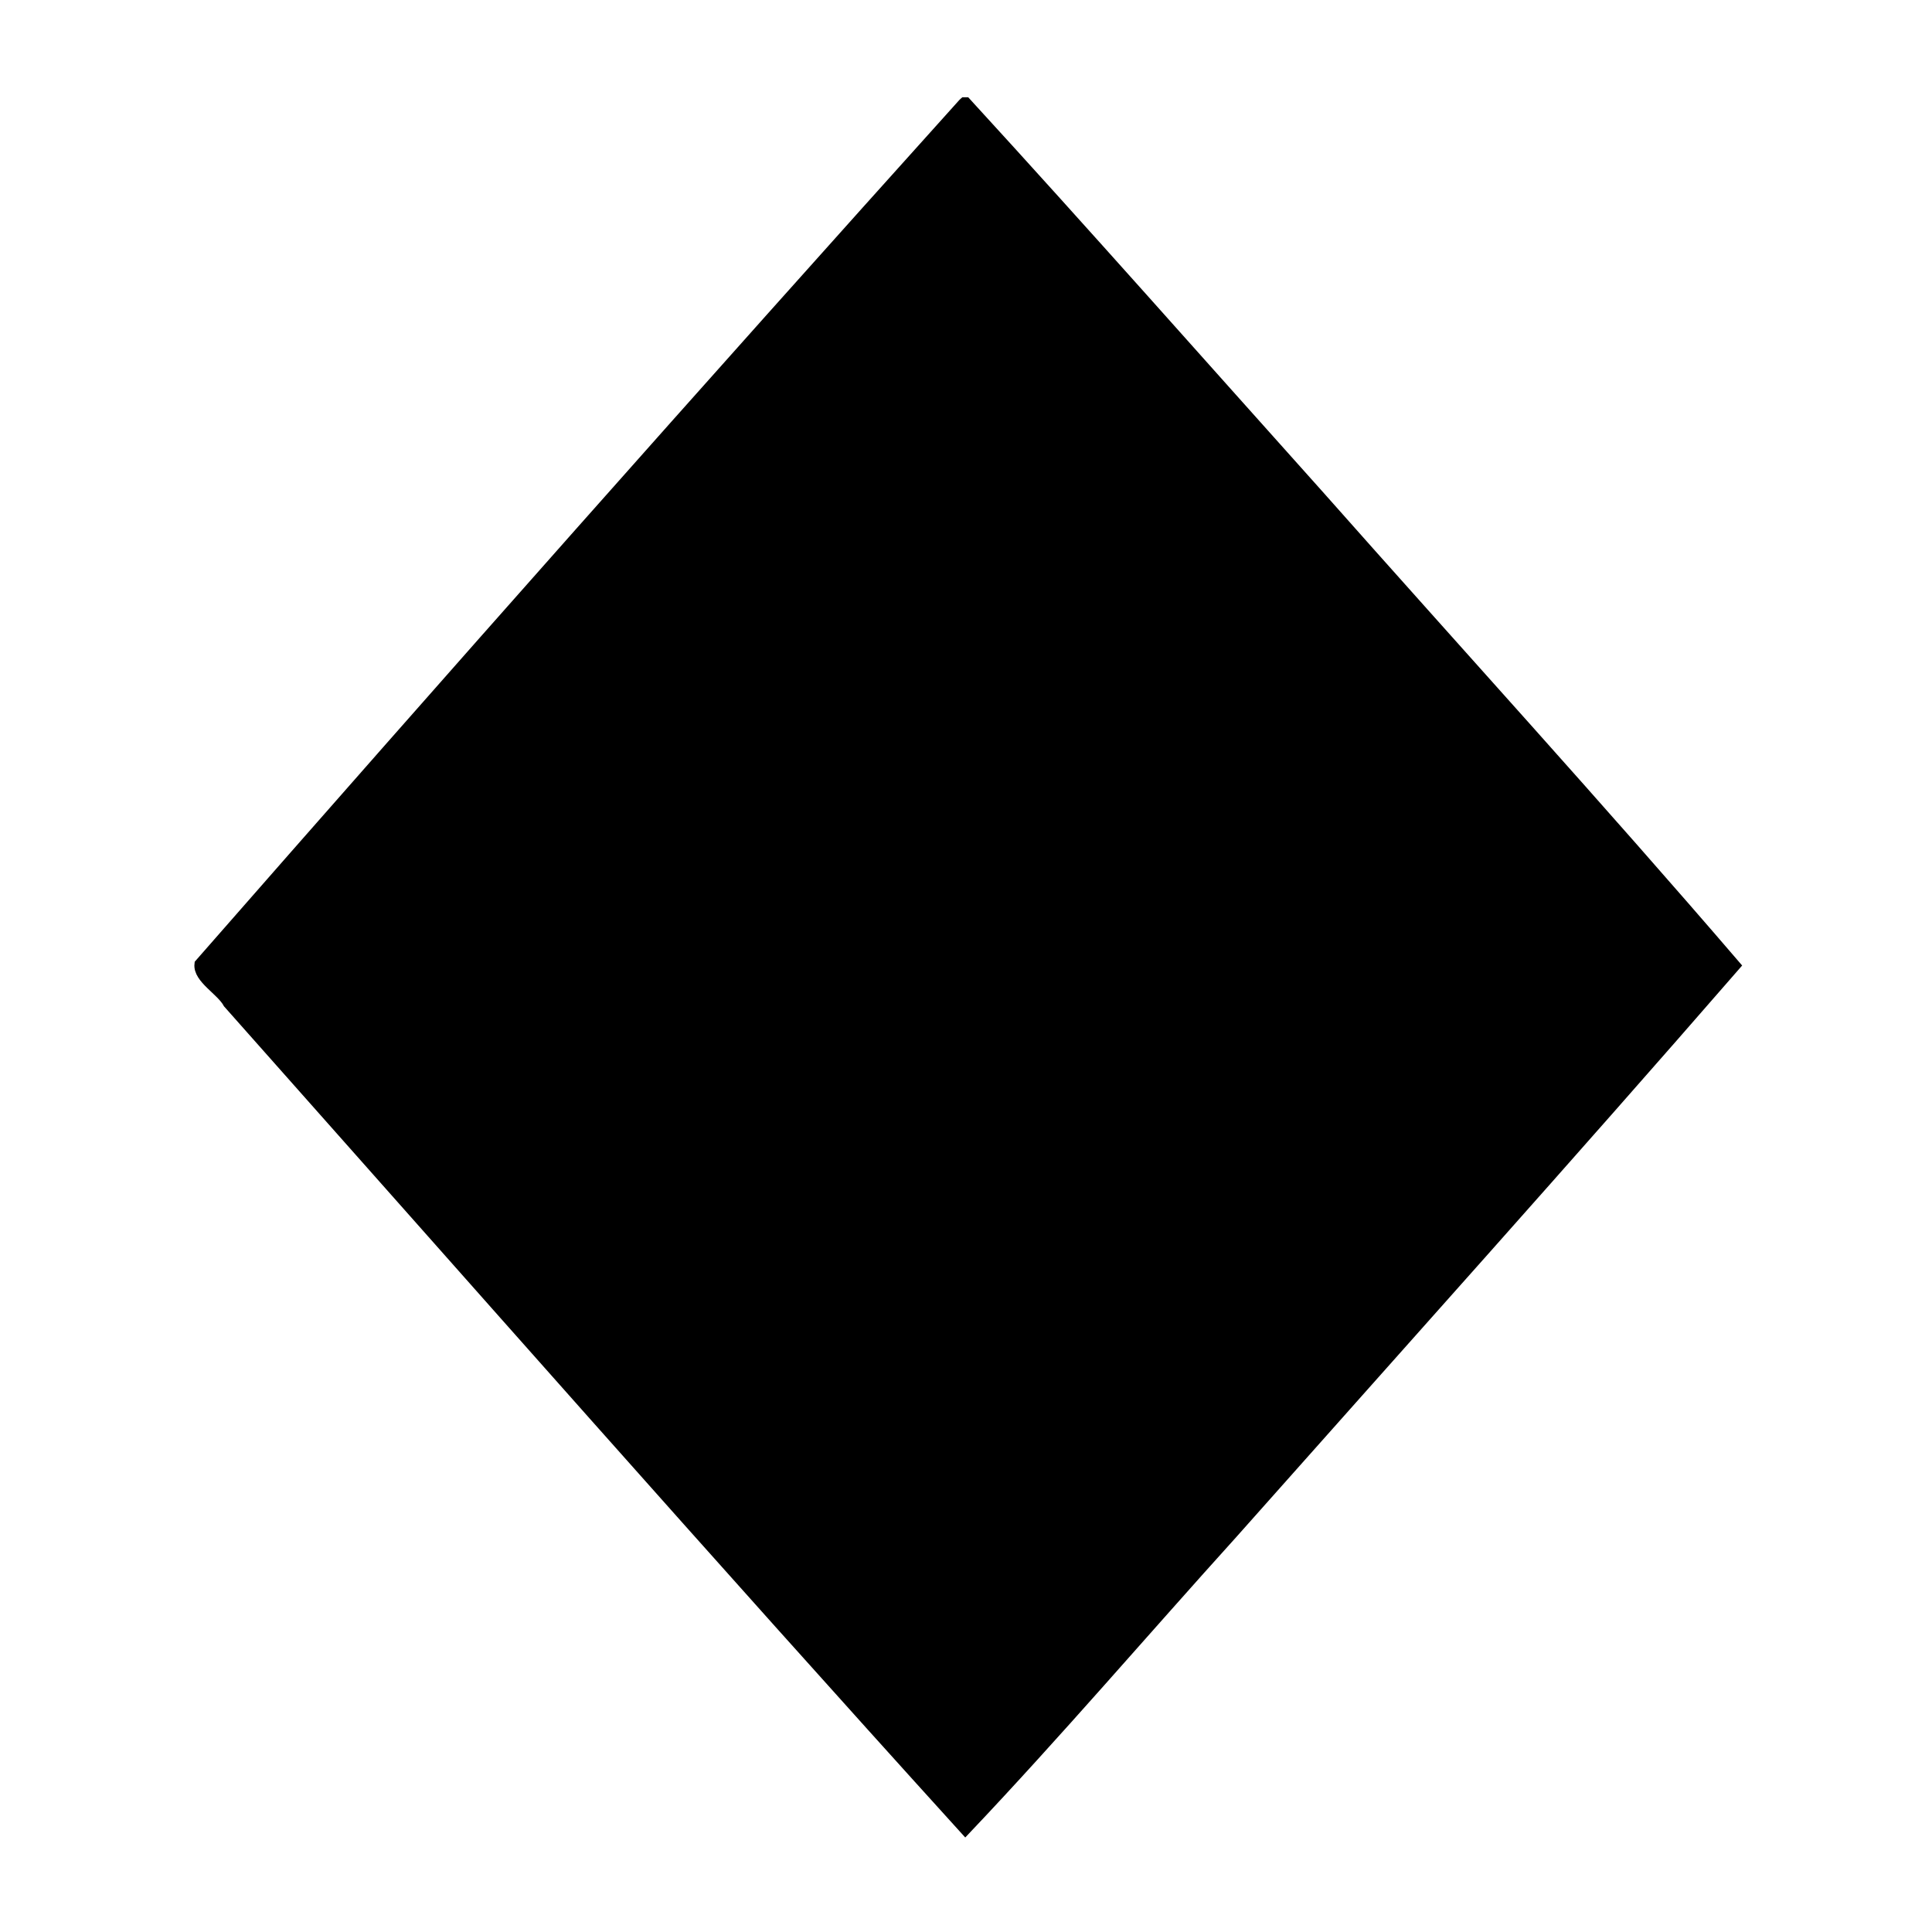 <?xml version="1.0" encoding="UTF-8" standalone="no"?>
<!-- Created with Inkscape (http://www.inkscape.org/) -->

<svg
   xmlns:dc="http://purl.org/dc/elements/1.1/"
   xmlns:cc="http://creativecommons.org/ns#"
   xmlns:rdf="http://www.w3.org/1999/02/22-rdf-syntax-ns#"
   xmlns:svg="http://www.w3.org/2000/svg"
   xmlns="http://www.w3.org/2000/svg"
   xmlns:sodipodi="http://sodipodi.sourceforge.net/DTD/sodipodi-0.dtd"
   xmlns:inkscape="http://www.inkscape.org/namespaces/inkscape"
   width="200mm"
   height="200mm"
   viewBox="0 0 744.094 1052.362"
   id="svg2"
   version="1.1"
   inkscape:version="0.91 r13725"
   sodipodi:docname="D.svg">
  <defs
     id="defs4" />
  <sodipodi:namedview
     id="base"
     pagecolor="#ffffff"
     bordercolor="#666666"
     borderopacity="1.0"
     inkscape:pageopacity="0.0"
     inkscape:pageshadow="2"
     inkscape:zoom="0.7"
     inkscape:cx="405.20723"
     inkscape:cy="369.19289"
     inkscape:document-units="mm"
     inkscape:current-layer="layer2"
     showgrid="false"
     showguides="true"
     inkscape:guide-bbox="true"
     guidetolerance="20"
     inkscape:window-width="1366"
     inkscape:window-height="706"
     inkscape:window-x="-8"
     inkscape:window-y="-8"
     inkscape:window-maximized="1"
     gridtolerance="10000"
     objecttolerance="20">
    <inkscape:grid
       type="xygrid"
       id="grid3351" />
    <sodipodi:guide
       position="372.047,526.181"
       orientation="1,0"
       id="guide3355"
       inkscape:label=""
       inkscape:color="rgb(0,0,255)" />
    <sodipodi:guide
       position="372.047,526.181"
       orientation="0,1"
       id="guide3357"
       inkscape:label=""
       inkscape:color="rgb(0,0,255)" />
    <sodipodi:guide
       position="372.047,999.744"
       orientation="0,1"
       id="guide3408"
       inkscape:label=""
       inkscape:color="rgb(0,0,255)" />
    <sodipodi:guide
       position="74.409,526.181"
       orientation="1,0"
       id="guide3412"
       inkscape:label=""
       inkscape:color="rgb(0,0,255)" />
    <sodipodi:guide
       position="669.685,526.181"
       orientation="1,0"
       id="guide3414"
       inkscape:label=""
       inkscape:color="rgb(0,0,255)" />
    <sodipodi:guide
       position="372.047,52.618"
       orientation="0,1"
       id="guide3416"
       inkscape:label=""
       inkscape:color="rgb(0,0,255)" />
  </sodipodi:namedview>
  <g
     inkscape:groupmode="layer"
     id="layer2"
     inkscape:label="Bacon"
     style="display:inline">
    <path
       style="opacity:1;fill:#000000;fill-opacity:1;fill-rule:nonzero;stroke:#000000;stroke-width:4.286;stroke-linecap:round;stroke-miterlimit:4;stroke-dasharray:none;stroke-opacity:1"
       d="M 353.498,38.089 C 259.41,142.609 166.119,247.88 73.47,353.681 c -0.592,5.043 7.893,9.422 10.444,14.182 89.854,101.17 179.281,202.747 270.176,302.98 33.303,-35.132 65.181,-72.424 97.8,-108.497 61.529,-69.315 123.494,-138.263 184.303,-208.205 C 586.364,296.128 534.526,239.355 483.731,181.996 440.601,133.901 397.841,85.456 354.204,37.827 l -0.413,0 -0.293,0.262 z"
       id="path3426"
       inkscape:connector-curvature="0"
       transform="matrix(1.485,0,0,1.485,-154.134,0)" />
  </g>
</svg>
